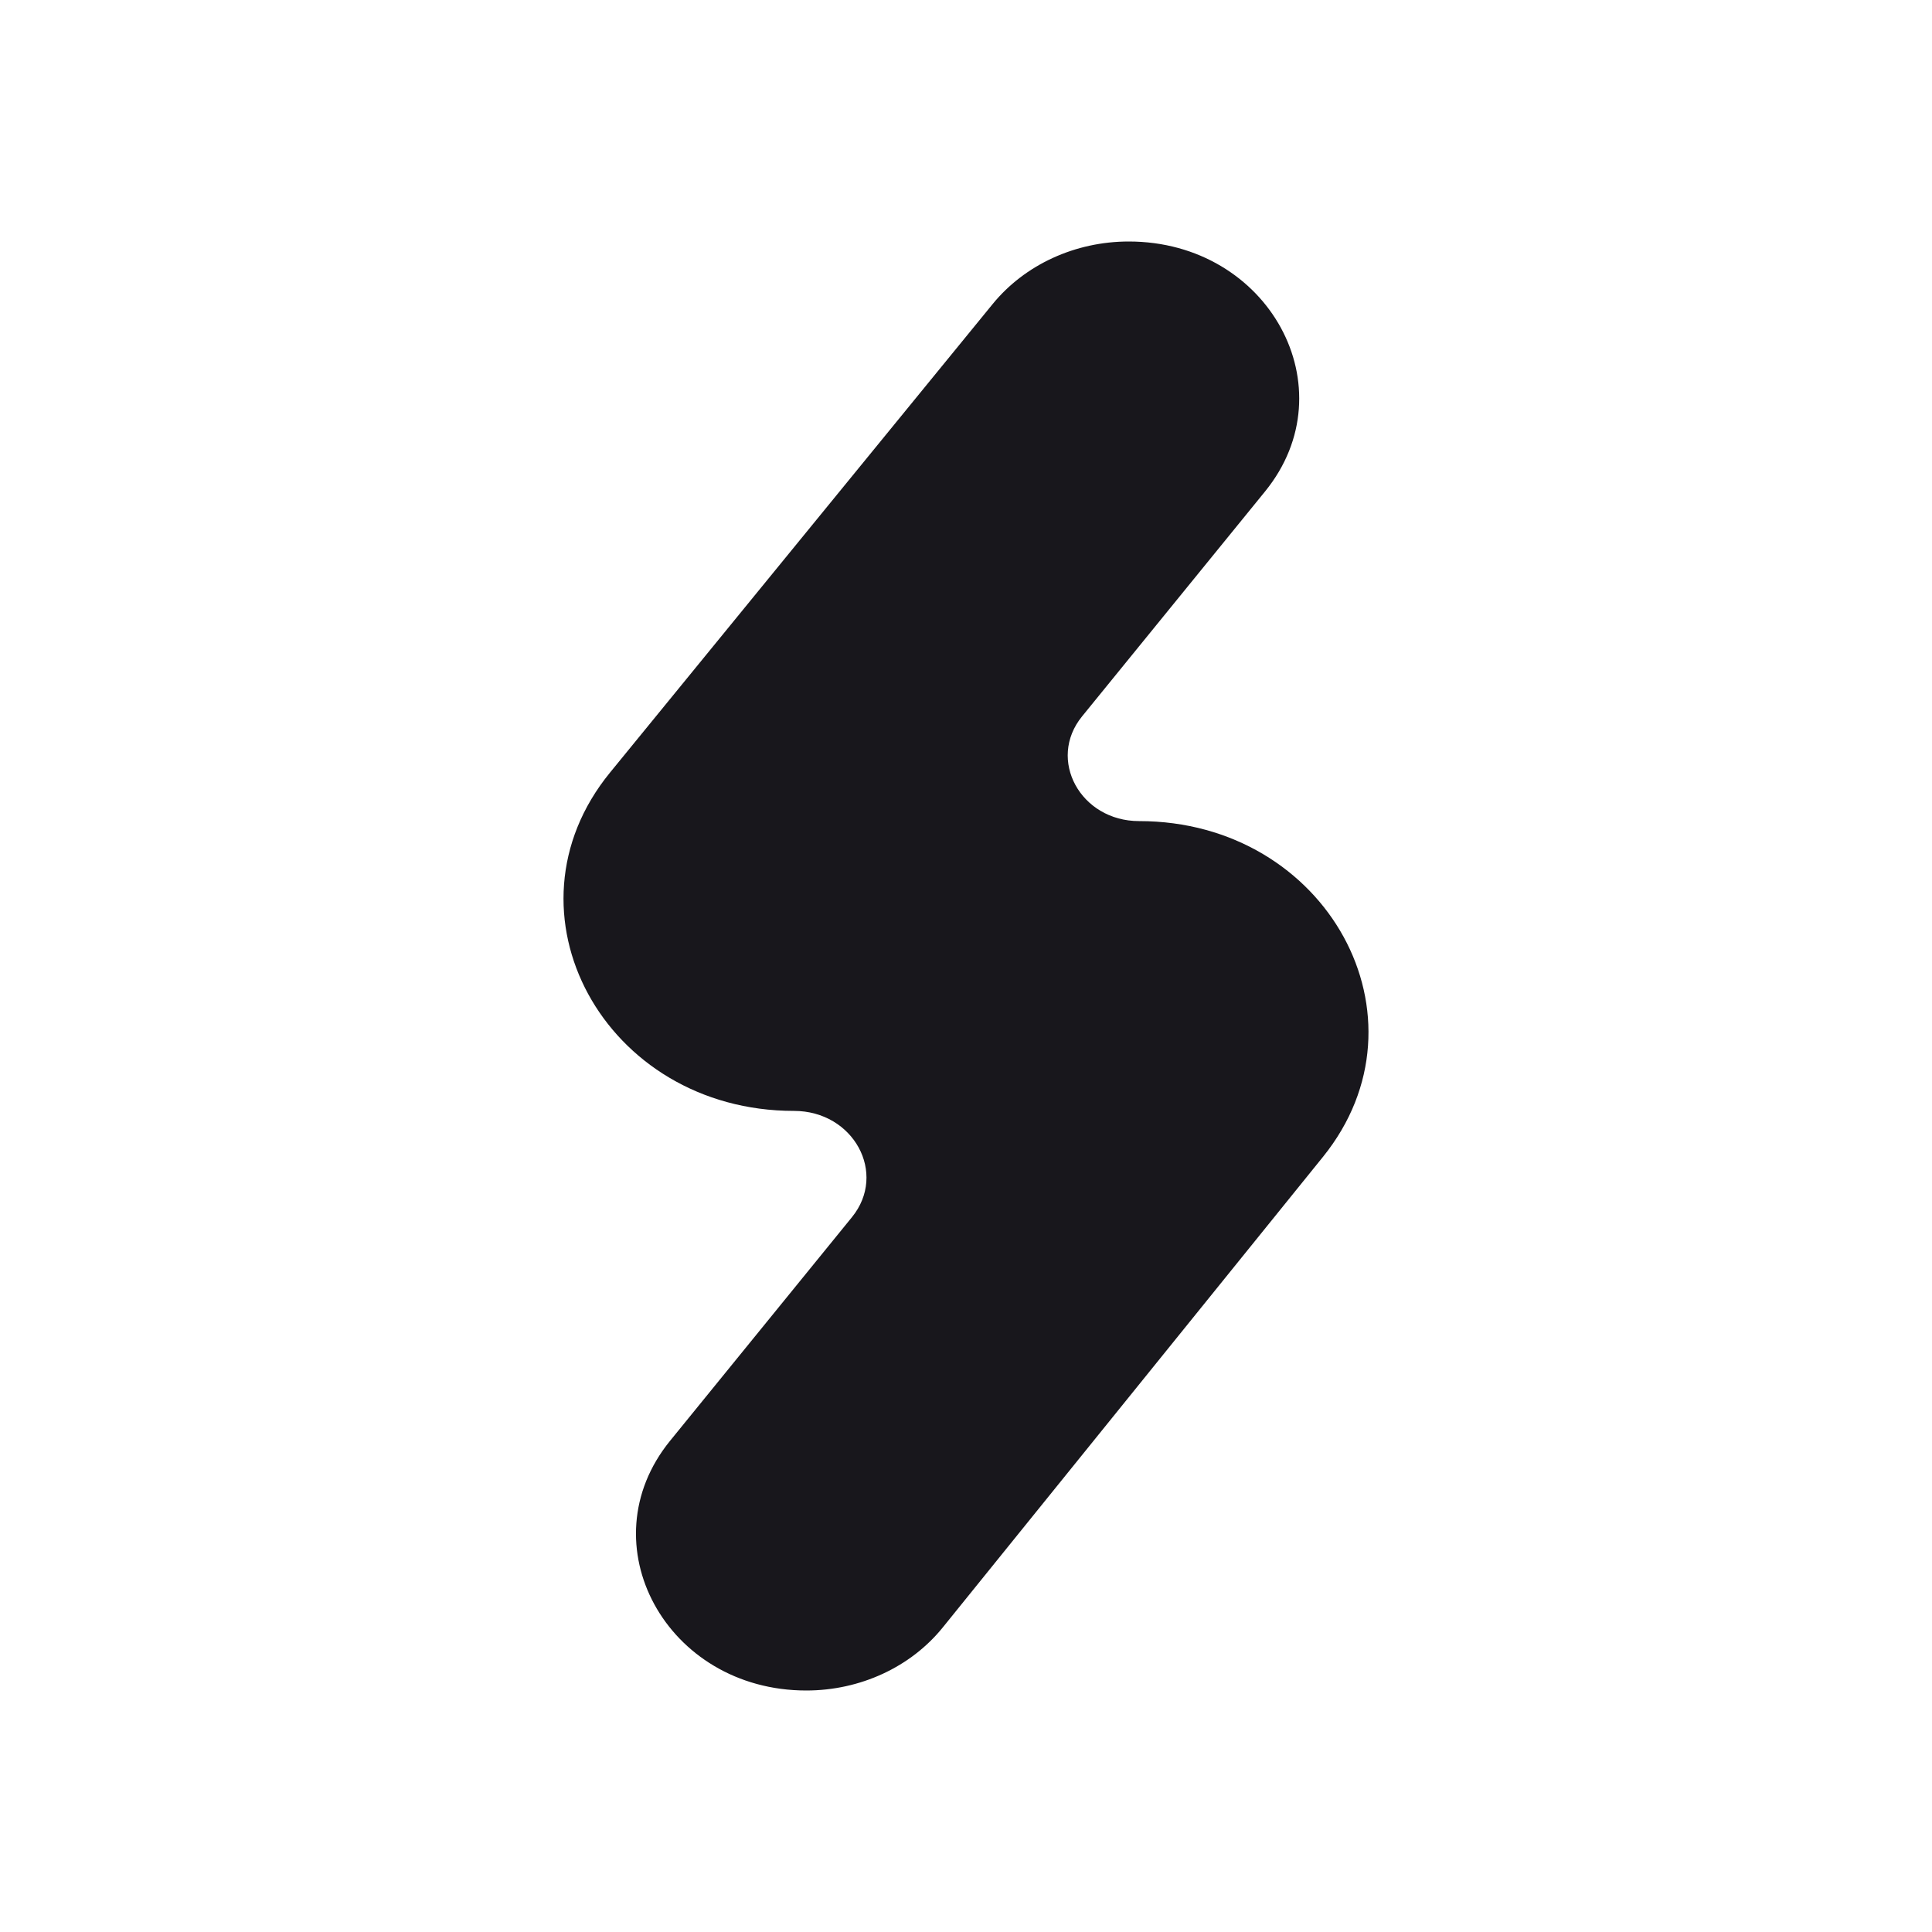 <svg width="48" height="48" viewBox="0 0 48 48" fill="none" xmlns="http://www.w3.org/2000/svg">
<rect width="48" height="48" fill="white"/>
<path fill-rule="evenodd" clip-rule="evenodd" d="M24.663 7.553L15.155 19.195C12.327 22.657 15.015 27.6 19.726 27.6C21.207 27.6 22.053 29.152 21.166 30.241L16.649 35.795C14.567 38.354 16.555 42 20.032 42C21.369 42 22.627 41.419 23.424 40.432L32.868 28.743C35.655 25.294 32.976 20.4 28.301 20.4C26.843 20.4 26.01 18.872 26.883 17.799L31.43 12.21C33.513 9.648 31.524 6 28.044 6C26.714 6 25.462 6.575 24.663 7.553Z" fill="#18171C"/>
</svg>
